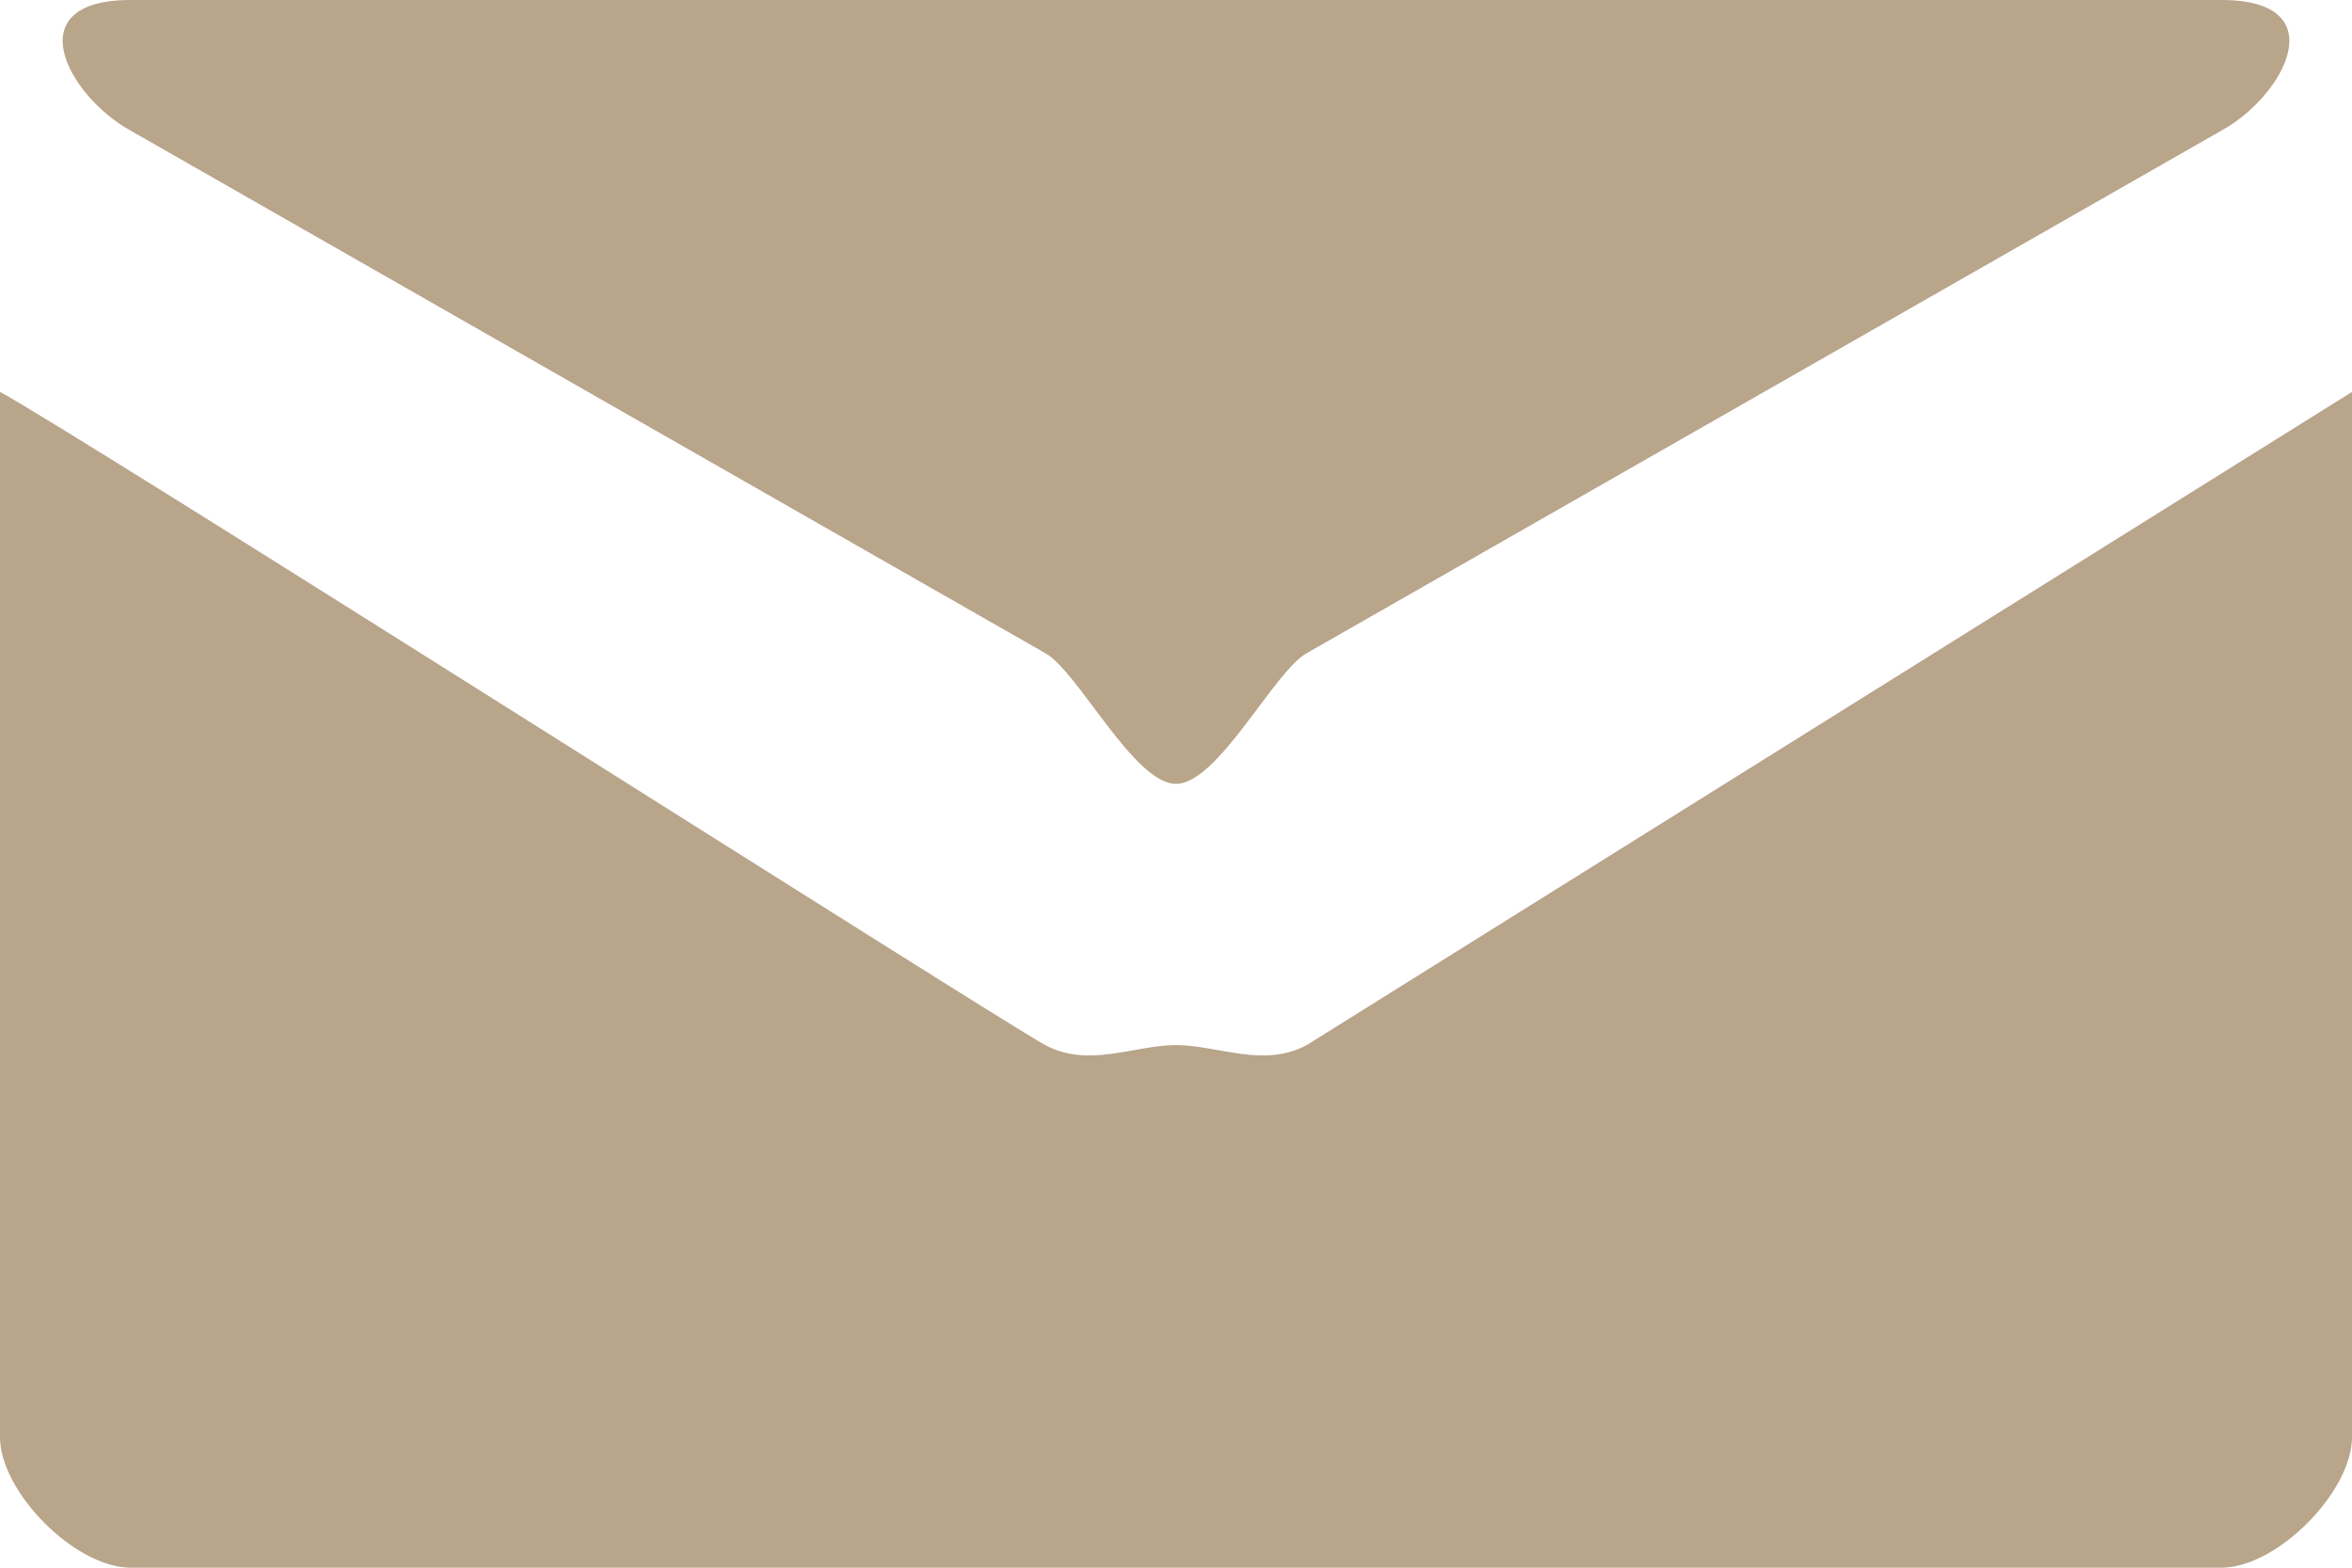 <svg width="18" height="12" viewBox="0 0 18 12" fill="none" xmlns="http://www.w3.org/2000/svg">
<path d="M1 1L8 5C8.247 5.135 8.678 6 9 6C9.322 6 9.753 5.135 10 5L17 1C17.48 0.737 17.88 0 17 0H1C0.12 0 0.521 0.737 1 1ZM18 3L10 8C9.667 8.178 9.322 8 9 8C8.678 8 8.334 8.178 8 8C7.667 7.822 0.545 3.289 0 3C-0.382 2.796 0 3.816 0 4V11C0 11.42 0.574 12 1 12H17C17.426 12 18 11.42 18 11V4C18 3.816 18.384 2.796 18 3Z" fill="#B8A58A"/>
</svg>
